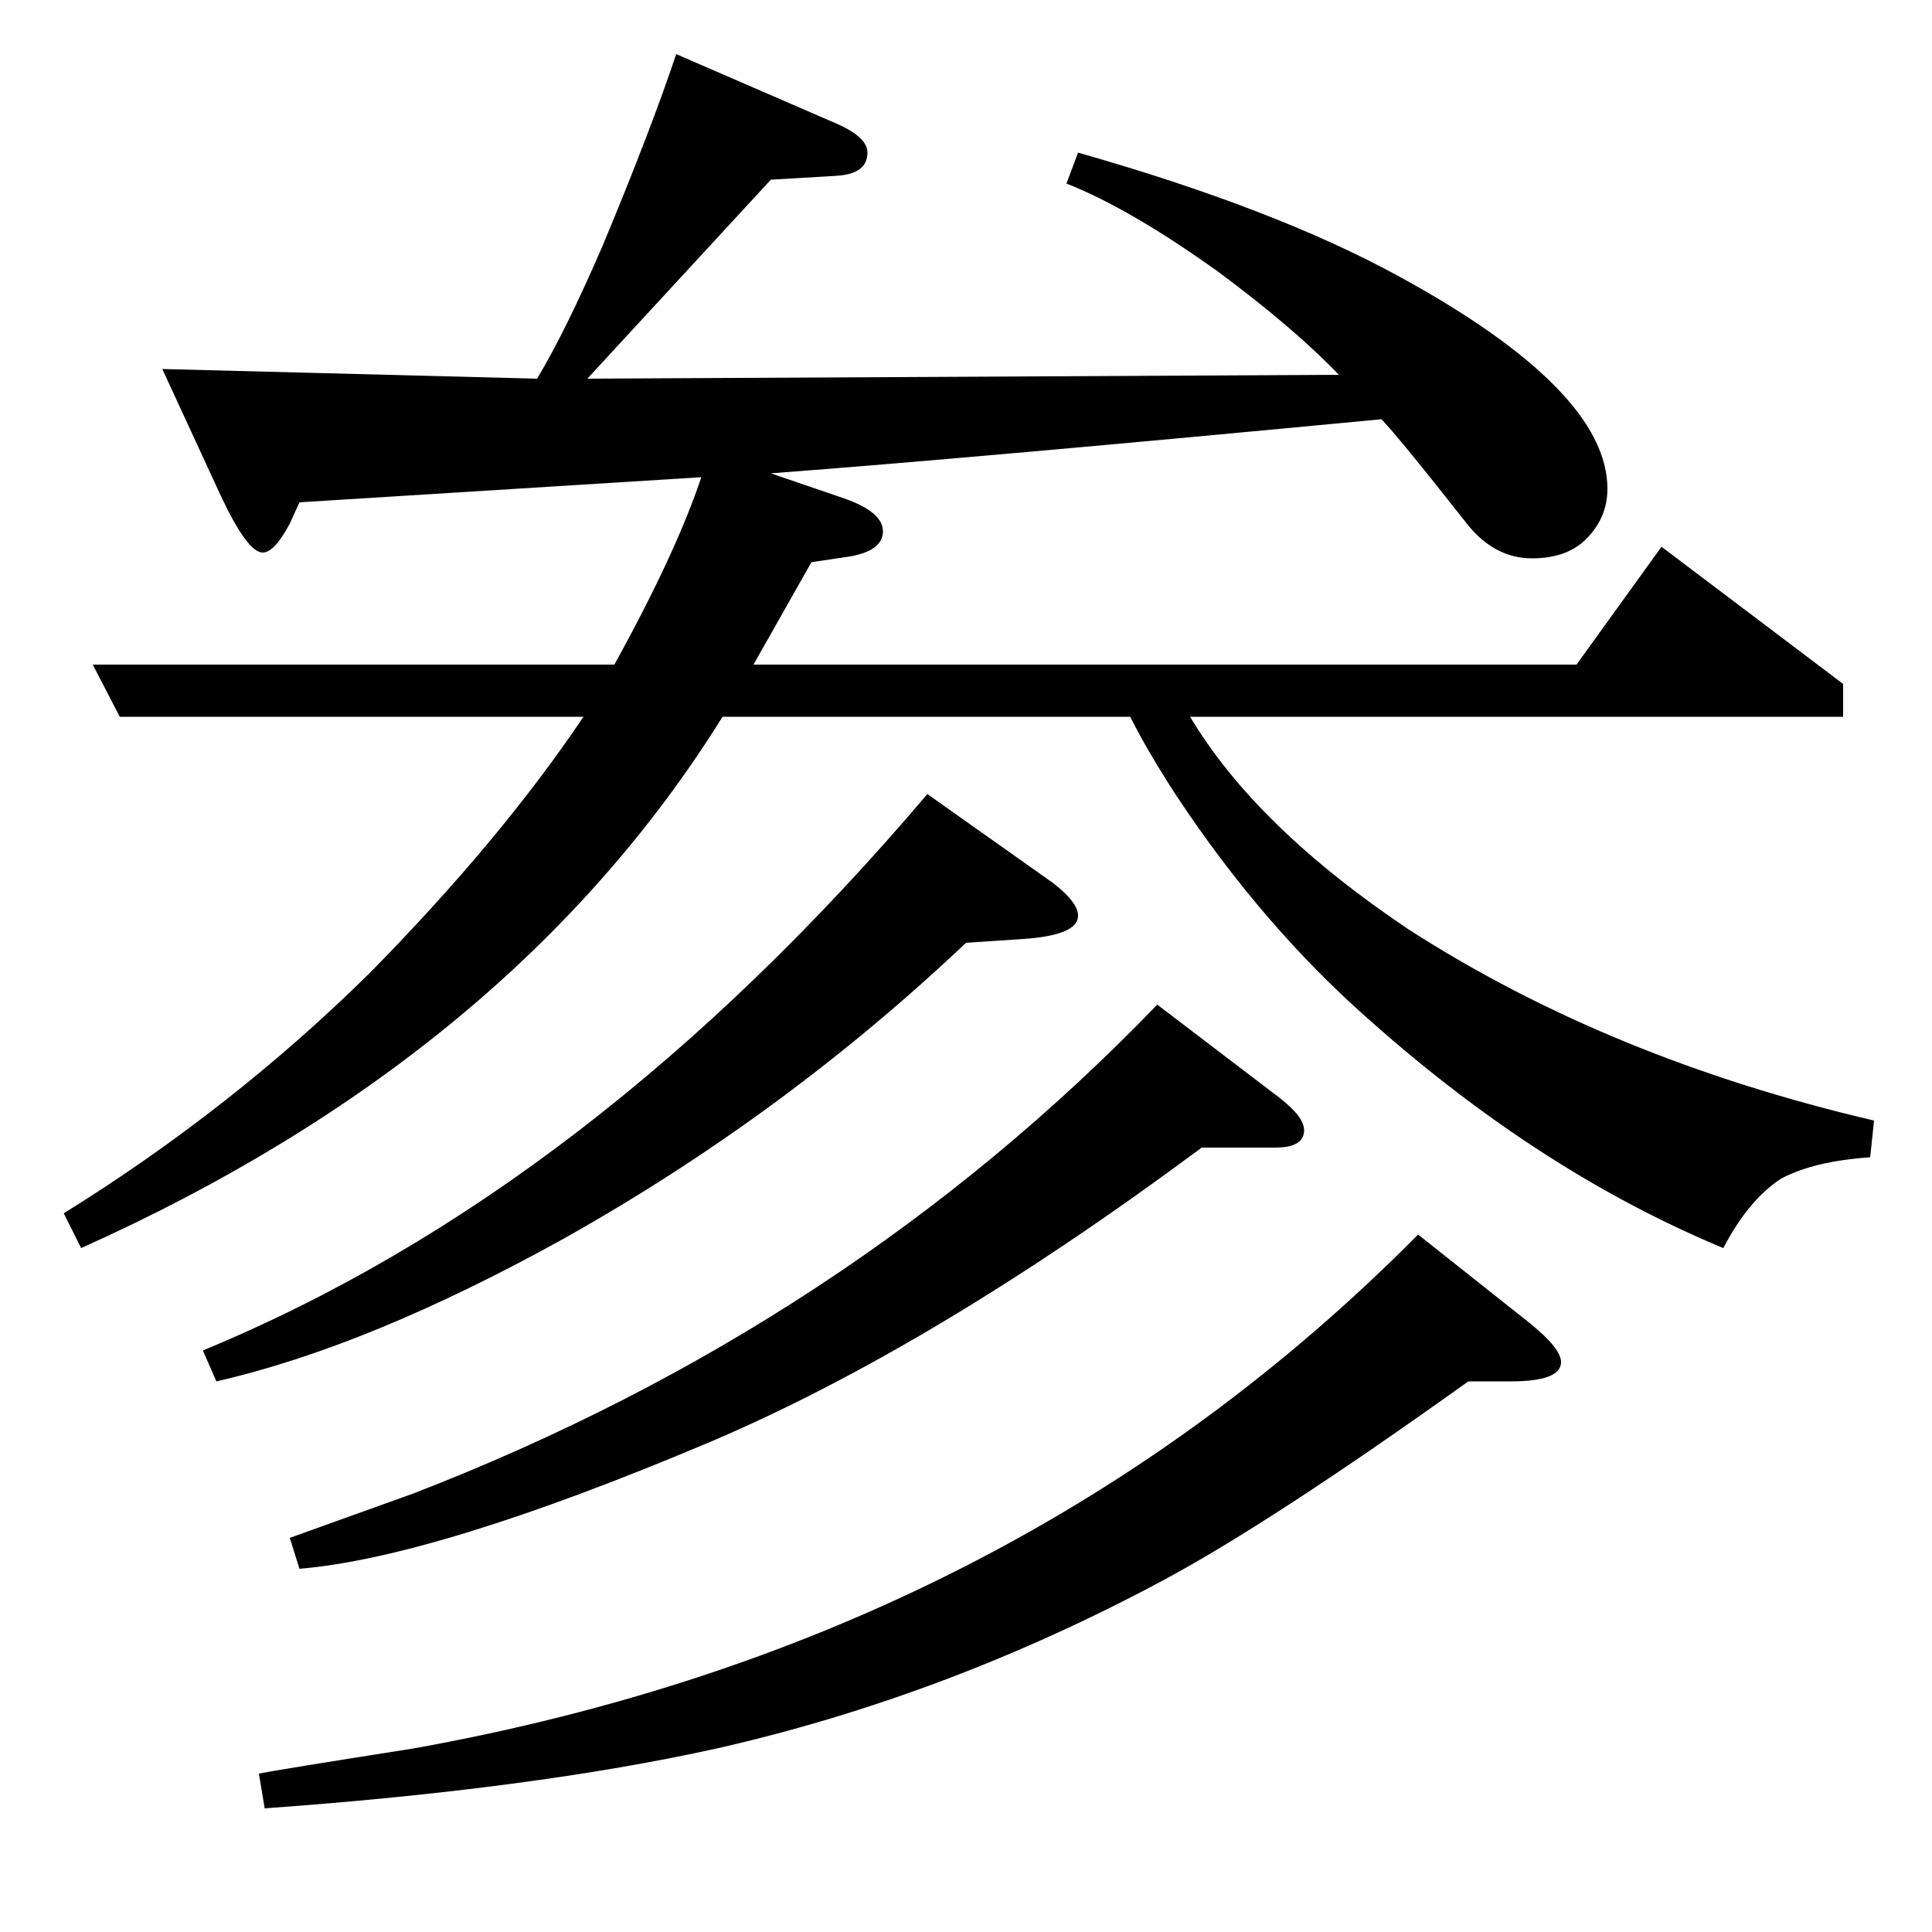 <?xml version="1.0" standalone="no"?>
<!DOCTYPE svg PUBLIC "-//W3C//DTD SVG 1.1//EN" "http://www.w3.org/Graphics/SVG/1.1/DTD/svg11.dtd" >
<svg xmlns="http://www.w3.org/2000/svg" xmlns:xlink="http://www.w3.org/1999/xlink" version="1.1" viewBox="0 -120 1000 1000">
  <g transform="matrix(1 0 0 -1 0 880)">
   <path fill="currentColor"
d="M33 372q87 54 158 124q68 69 111 133h-240l-14 27h270q32 58 45 97l-208 -13l-5 -11q-8 -15 -14 -15q-8 0 -22 30l-30 65l194 -5q15 25 34 69q25 60 38 99l83 -36q16 -7 16 -15q0 -11 -16 -12l-34 -2l-95 -103l389 2q-23 24 -62 53q-46 33 -79 46l6 16q102 -29 166 -64
q108 -59 108 -110q0 -15 -11 -26q-10 -10 -28 -10q-19 0 -33 17q-37 47 -45 55q-210 -20 -316 -28l38 -13q20 -7 20 -17t-17 -13l-20 -3l-30 -53h426l44 61l94 -71v-17h-338q34 -57 113 -110q104 -67 241 -99l-2 -19q-29 -2 -46 -11q-17 -11 -30 -36q-94 39 -182 117
q-56 49 -101 117q-15 23 -24 41h-211q-109 -175 -332 -275zM105 301q201 83 375 288l65 -46q13 -10 13 -17q0 -10 -28 -12l-30 -2q-94 -89 -208 -153q-101 -56 -180 -74zM134 82q10 2 80 13q312 56 520 266l58 -46q16 -13 16 -20q0 -10 -26 -10h-22q-102 -73 -158 -103
q-112 -60 -231 -87q-95 -21 -234 -31zM150 204q14 5 64 23q225 87 385 253l63 -48q13 -10 13 -17q0 -9 -15 -9h-38q-140 -104 -256 -153q-140 -59 -211 -65z" />
  </g>

</svg>
